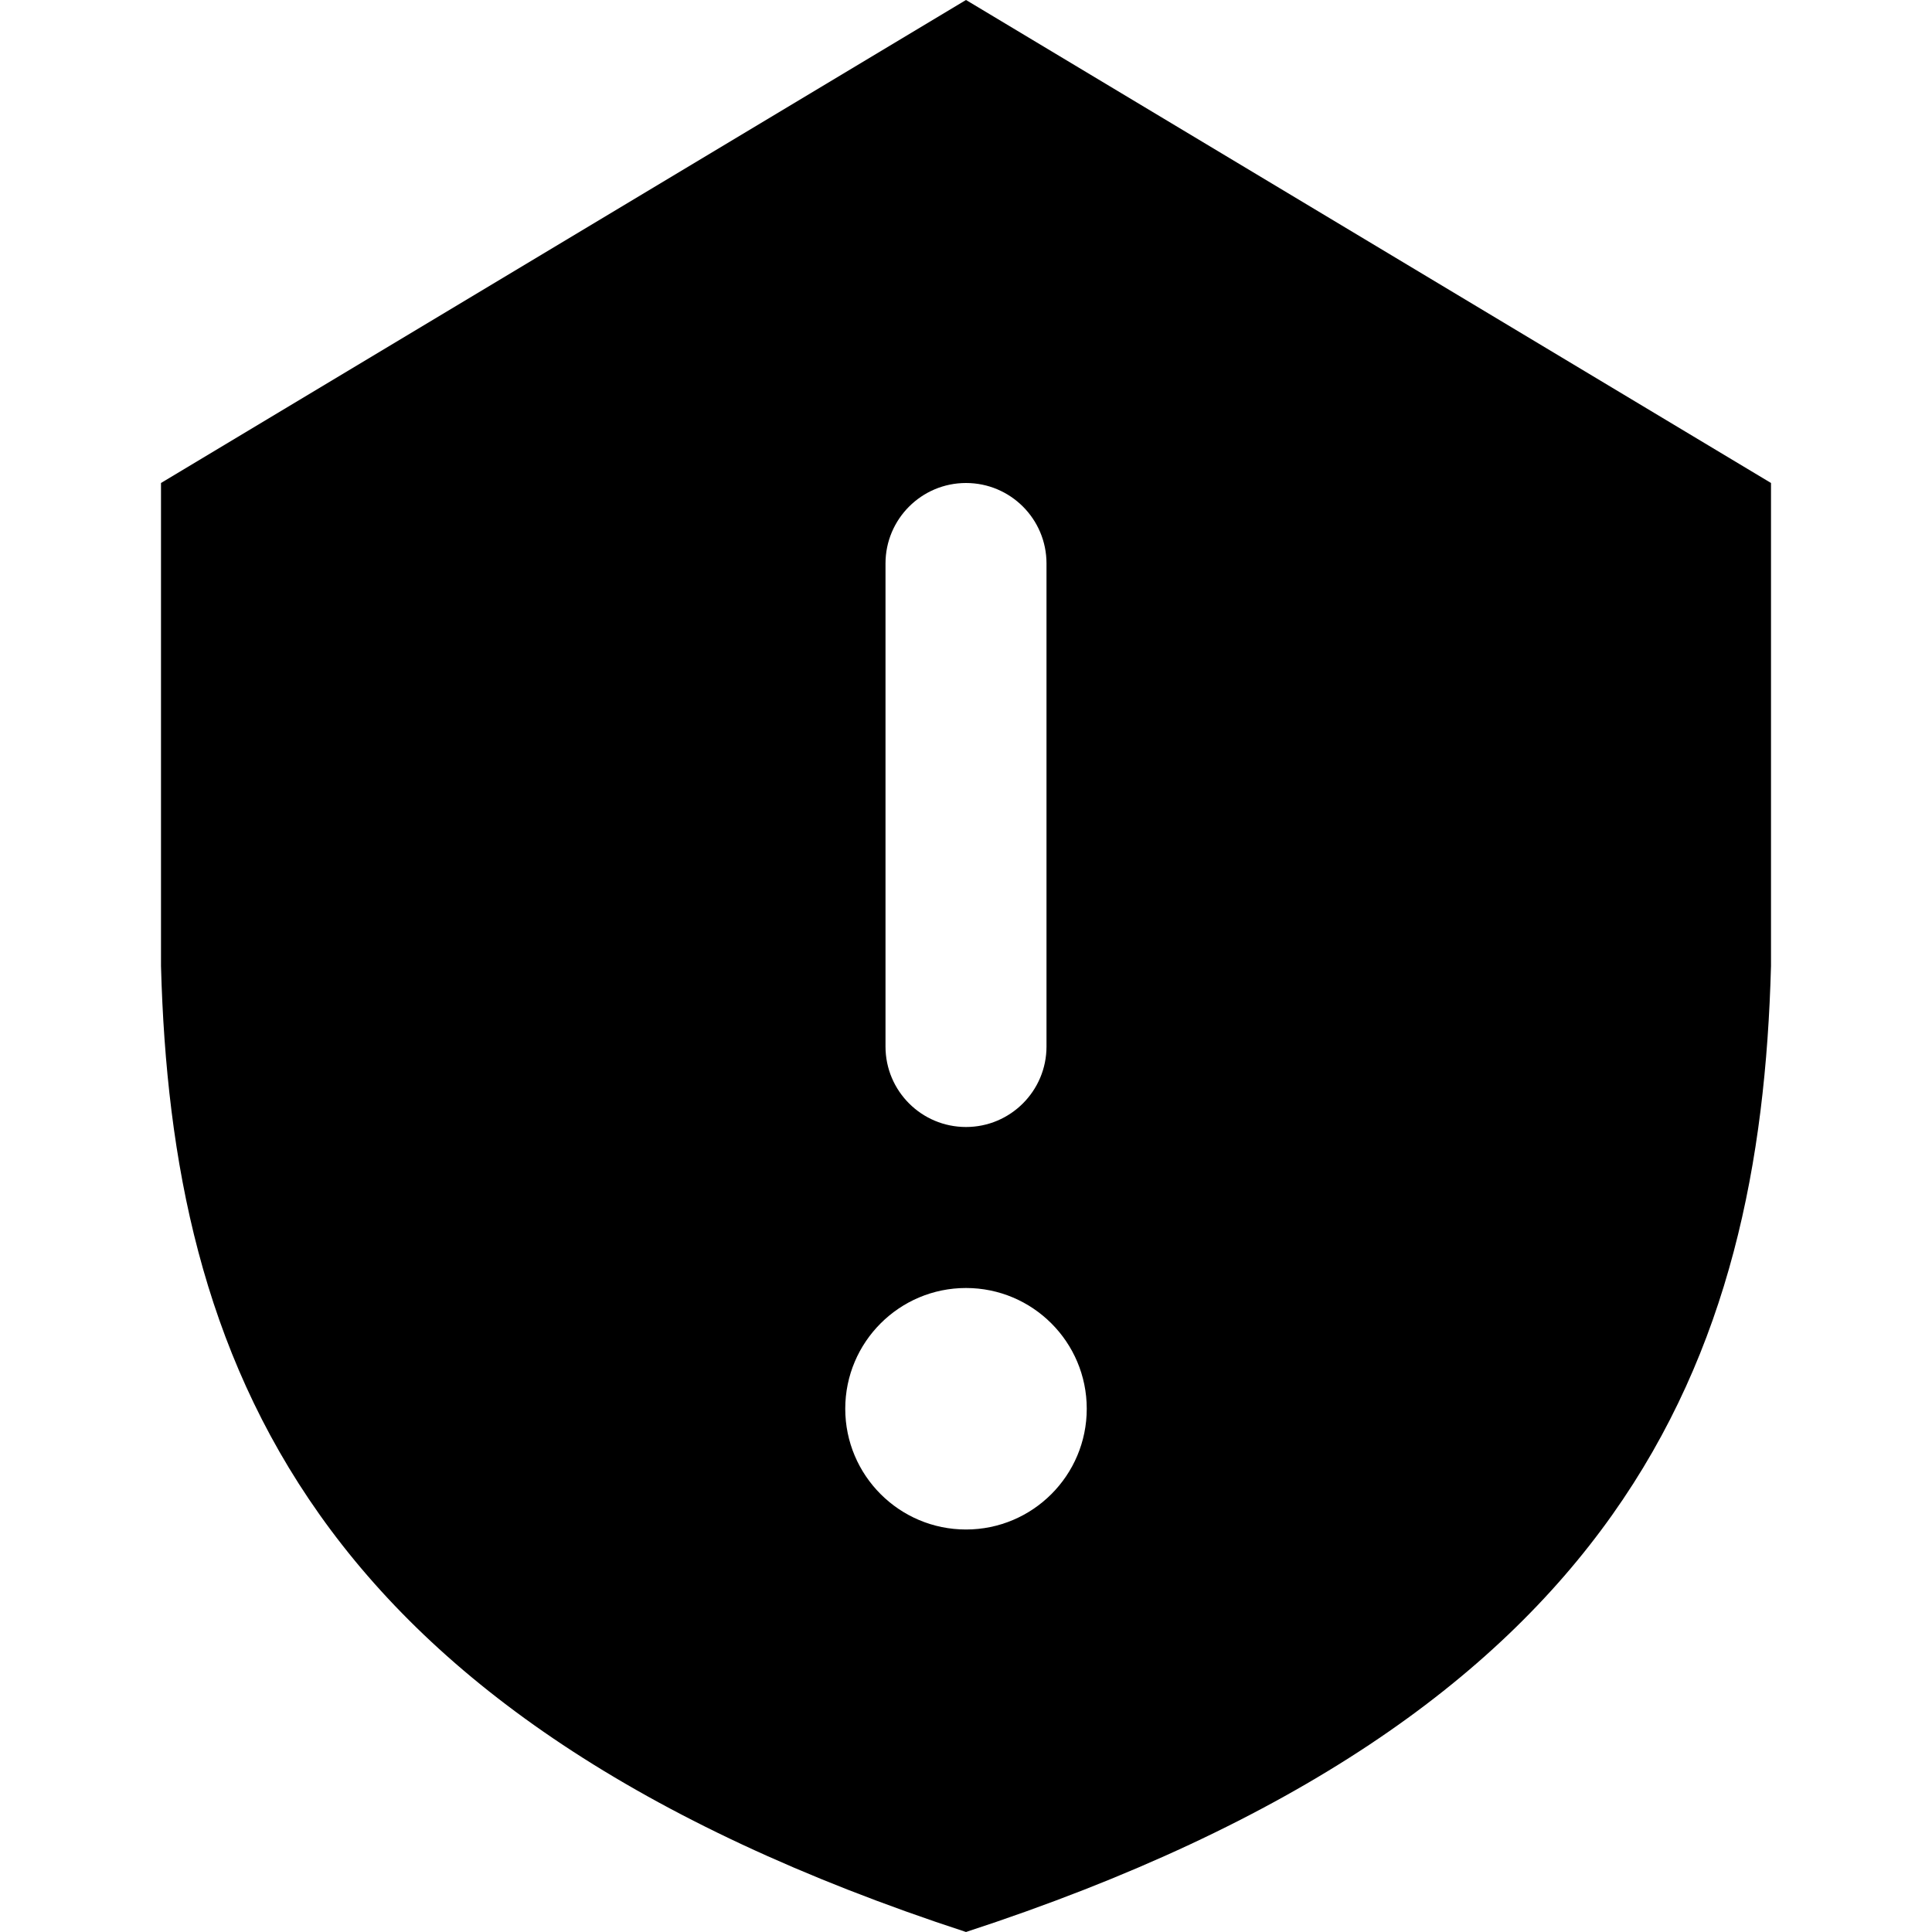 <svg
  width="24"
  height="24"
  viewBox="0 0 24 24"
  fill="none"
  xmlns="http://www.w3.org/2000/svg"
>
  <path
    d="M12 0L2 6V12C2.131 16.865 3.794 21.316 12 24C20.206 21.316 21.869 16.865 22 12V6L12 0ZM11 7C11 6.448 11.448 6 12 6C12.552 6 13 6.447 13 7V13C13 13.552 12.552 14 12 14C11.448 14 11 13.553 11 13V7ZM12 19C11.172 19 10.5 18.328 10.5 17.5C10.5 16.672 11.172 16 12 16C12.828 16 13.5 16.672 13.5 17.5C13.5 18.328 12.828 19 12 19Z"
    fill="currentColor"
  />
</svg>
